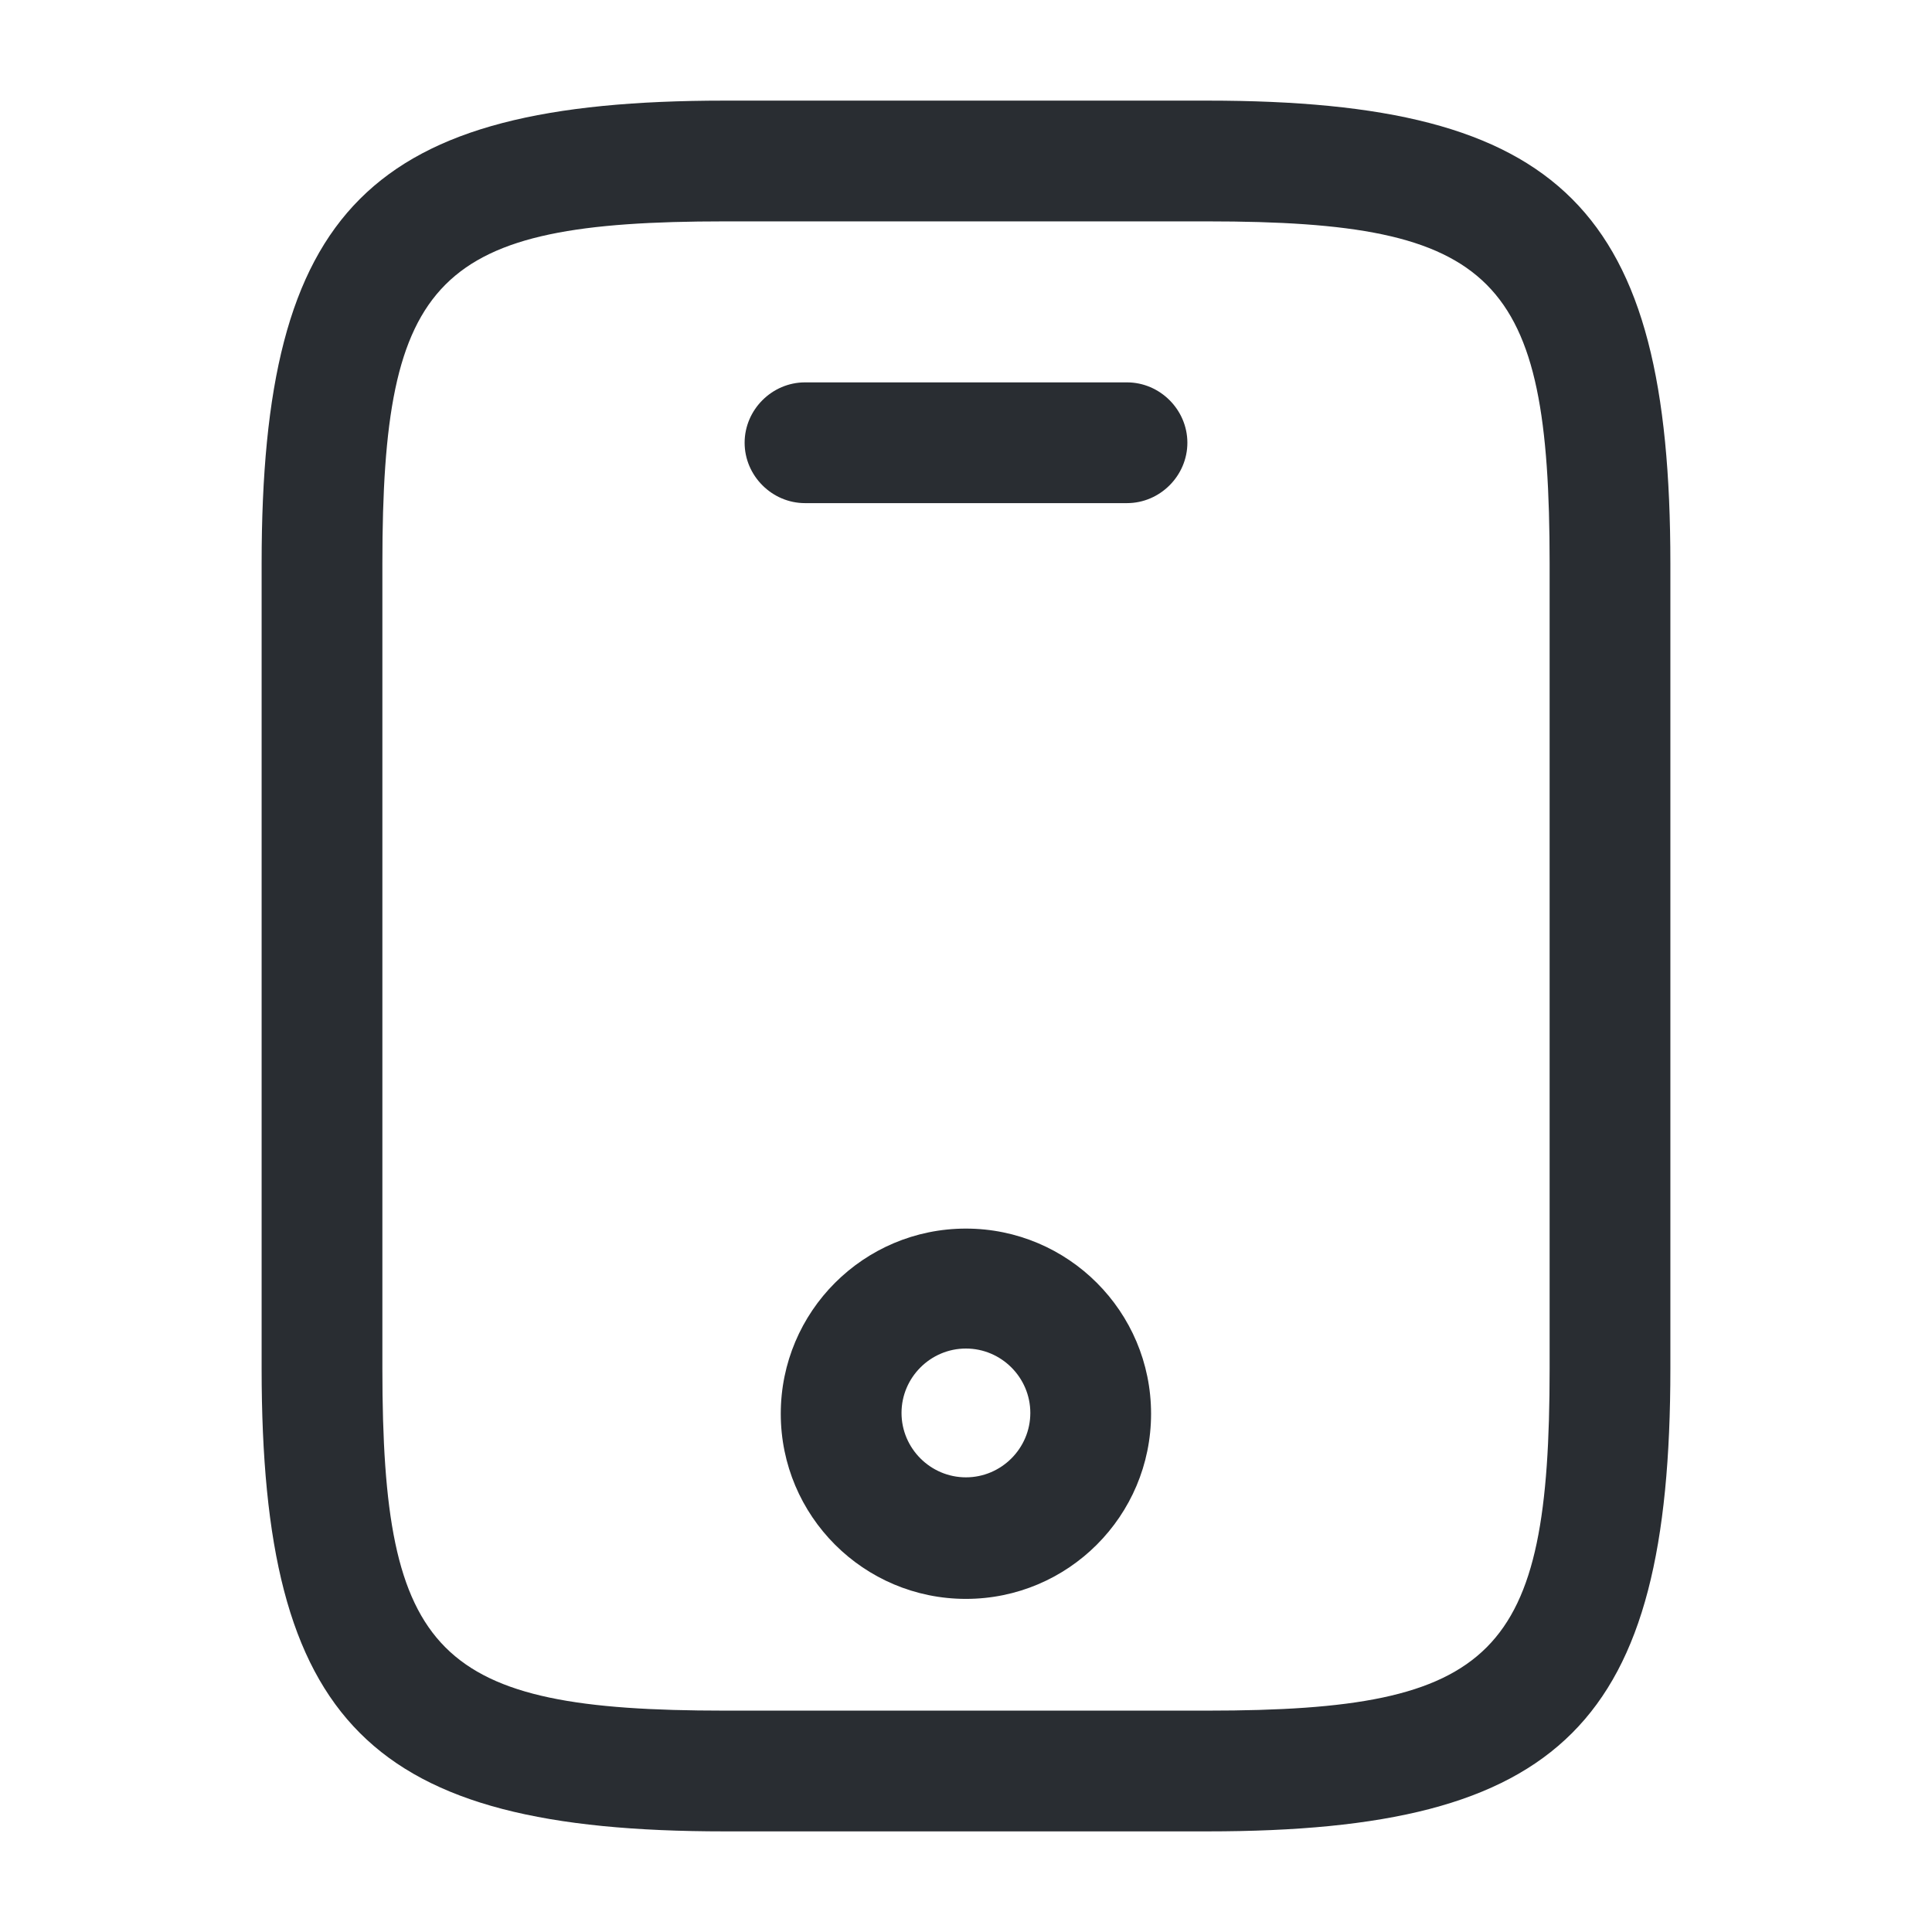 <svg width="24" height="24" viewBox="0 0 24 24" fill="none" xmlns="http://www.w3.org/2000/svg">
<path d="M15 22.75H9C4.59 22.75 3.25 21.41 3.25 17V7C3.25 2.59 4.59 1.25 9 1.25H15C19.41 1.25 20.75 2.59 20.75 7V17C20.75 21.41 19.41 22.75 15 22.75ZM9 2.75C5.42 2.75 4.75 3.43 4.75 7V17C4.75 20.57 5.42 21.25 9 21.25H15C18.58 21.25 19.25 20.57 19.25 17V7C19.25 3.43 18.58 2.75 15 2.75H9Z" fill="#292D32"/>
<path d="M14 6.25H10C9.59 6.25 9.25 5.91 9.25 5.5C9.25 5.09 9.59 4.75 10 4.75H14C14.41 4.75 14.75 5.09 14.75 5.5C14.75 5.91 14.41 6.25 14 6.25Z" fill="#292D32"/>
<path d="M11.999 19.862C10.729 19.862 9.699 18.832 9.699 17.562C9.699 16.292 10.729 15.262 11.999 15.262C13.269 15.262 14.299 16.292 14.299 17.562C14.299 18.832 13.269 19.862 11.999 19.862ZM11.999 16.752C11.559 16.752 11.199 17.112 11.199 17.552C11.199 17.992 11.559 18.352 11.999 18.352C12.439 18.352 12.799 17.992 12.799 17.552C12.799 17.112 12.439 16.752 11.999 16.752Z" fill="#292D32"/>
</svg>
